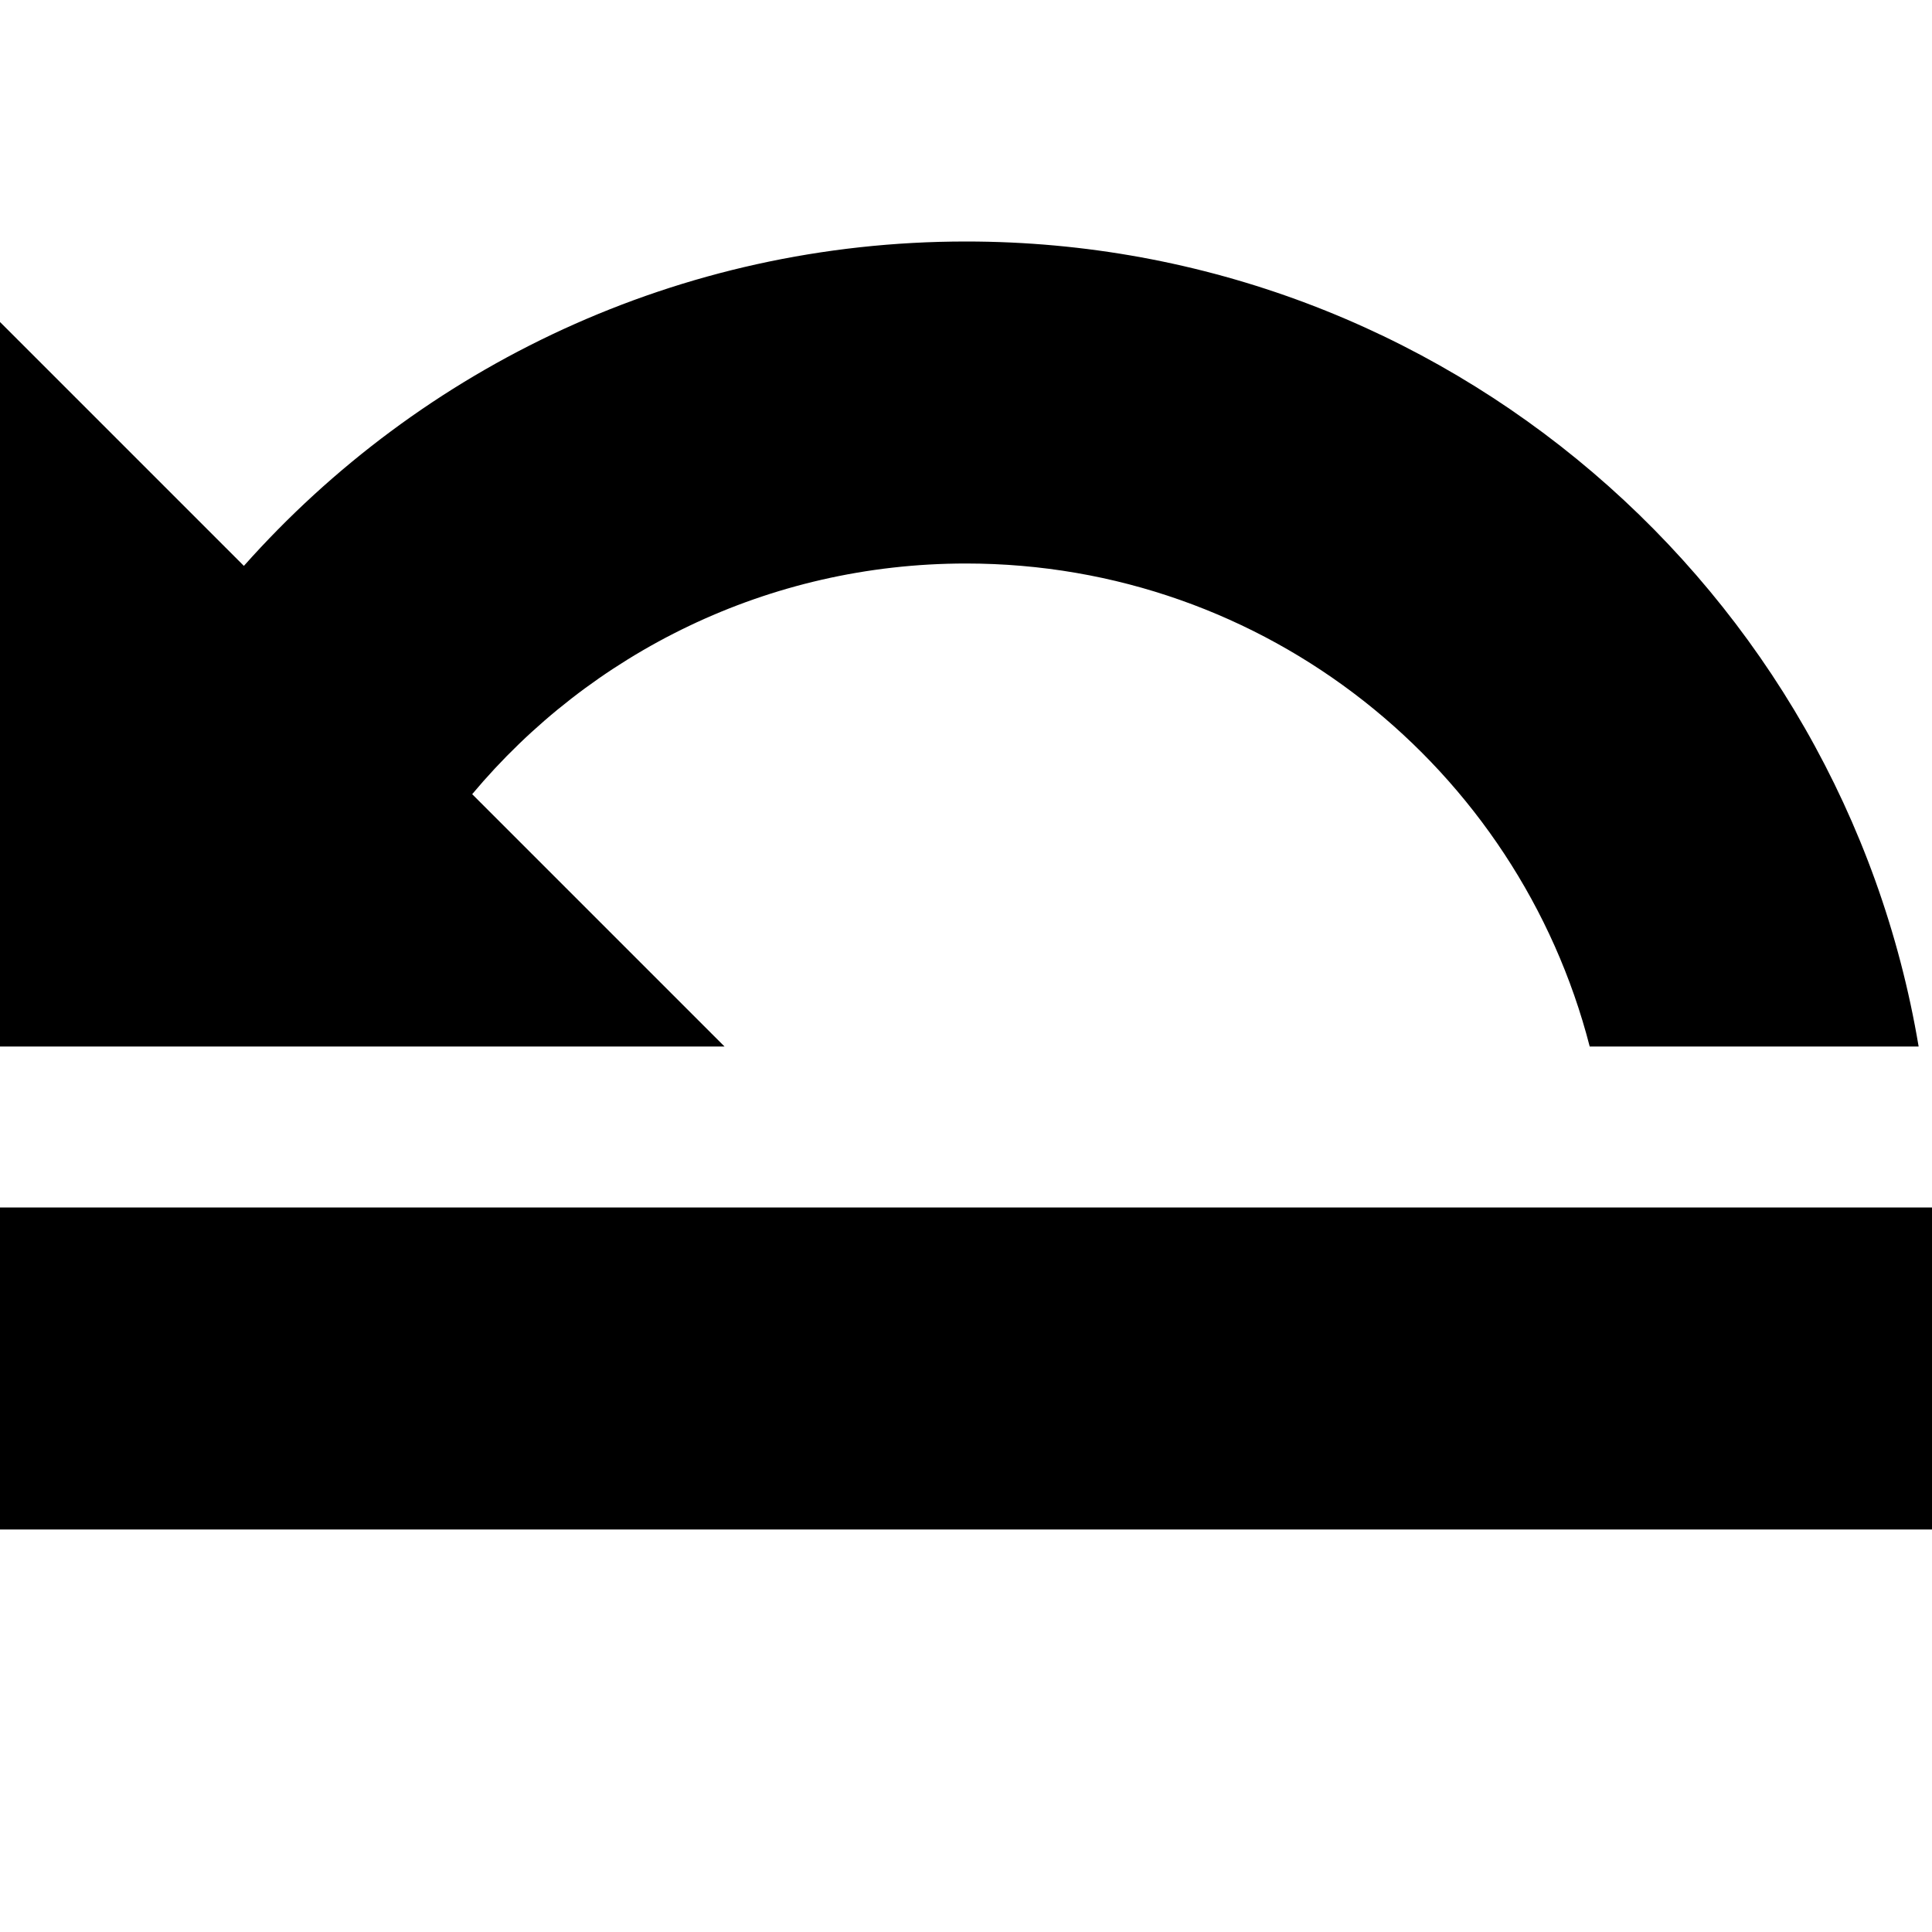 <?xml version="1.0" encoding="utf-8"?>
<!-- Generator: Adobe Illustrator 16.0.0, SVG Export Plug-In . SVG Version: 6.00 Build 0)  -->
<!DOCTYPE svg PUBLIC "-//W3C//DTD SVG 1.1//EN" "http://www.w3.org/Graphics/SVG/1.1/DTD/svg11.dtd">
<svg version="1.1" id="Layer_1" xmlns="http://www.w3.org/2000/svg" xmlns:xlink="http://www.w3.org/1999/xlink" x="0px" y="0px"
	 width="1152px" height="1152px" viewBox="0 0 1152 1152" enable-background="new 0 0 1152 1152" xml:space="preserve">
<path d="M145.421,337.421C250.924,218.76,404.727,144,576,144c285.407,0,522.325,207.58,568.029,480H947.902
	C905.273,458.378,754.928,336,576,336c-118.261,0-224.017,53.473-294.453,137.547L432,624H0V192L145.421,337.421z"/>
<rect y="720" width="1152" height="192"/>
</svg>
